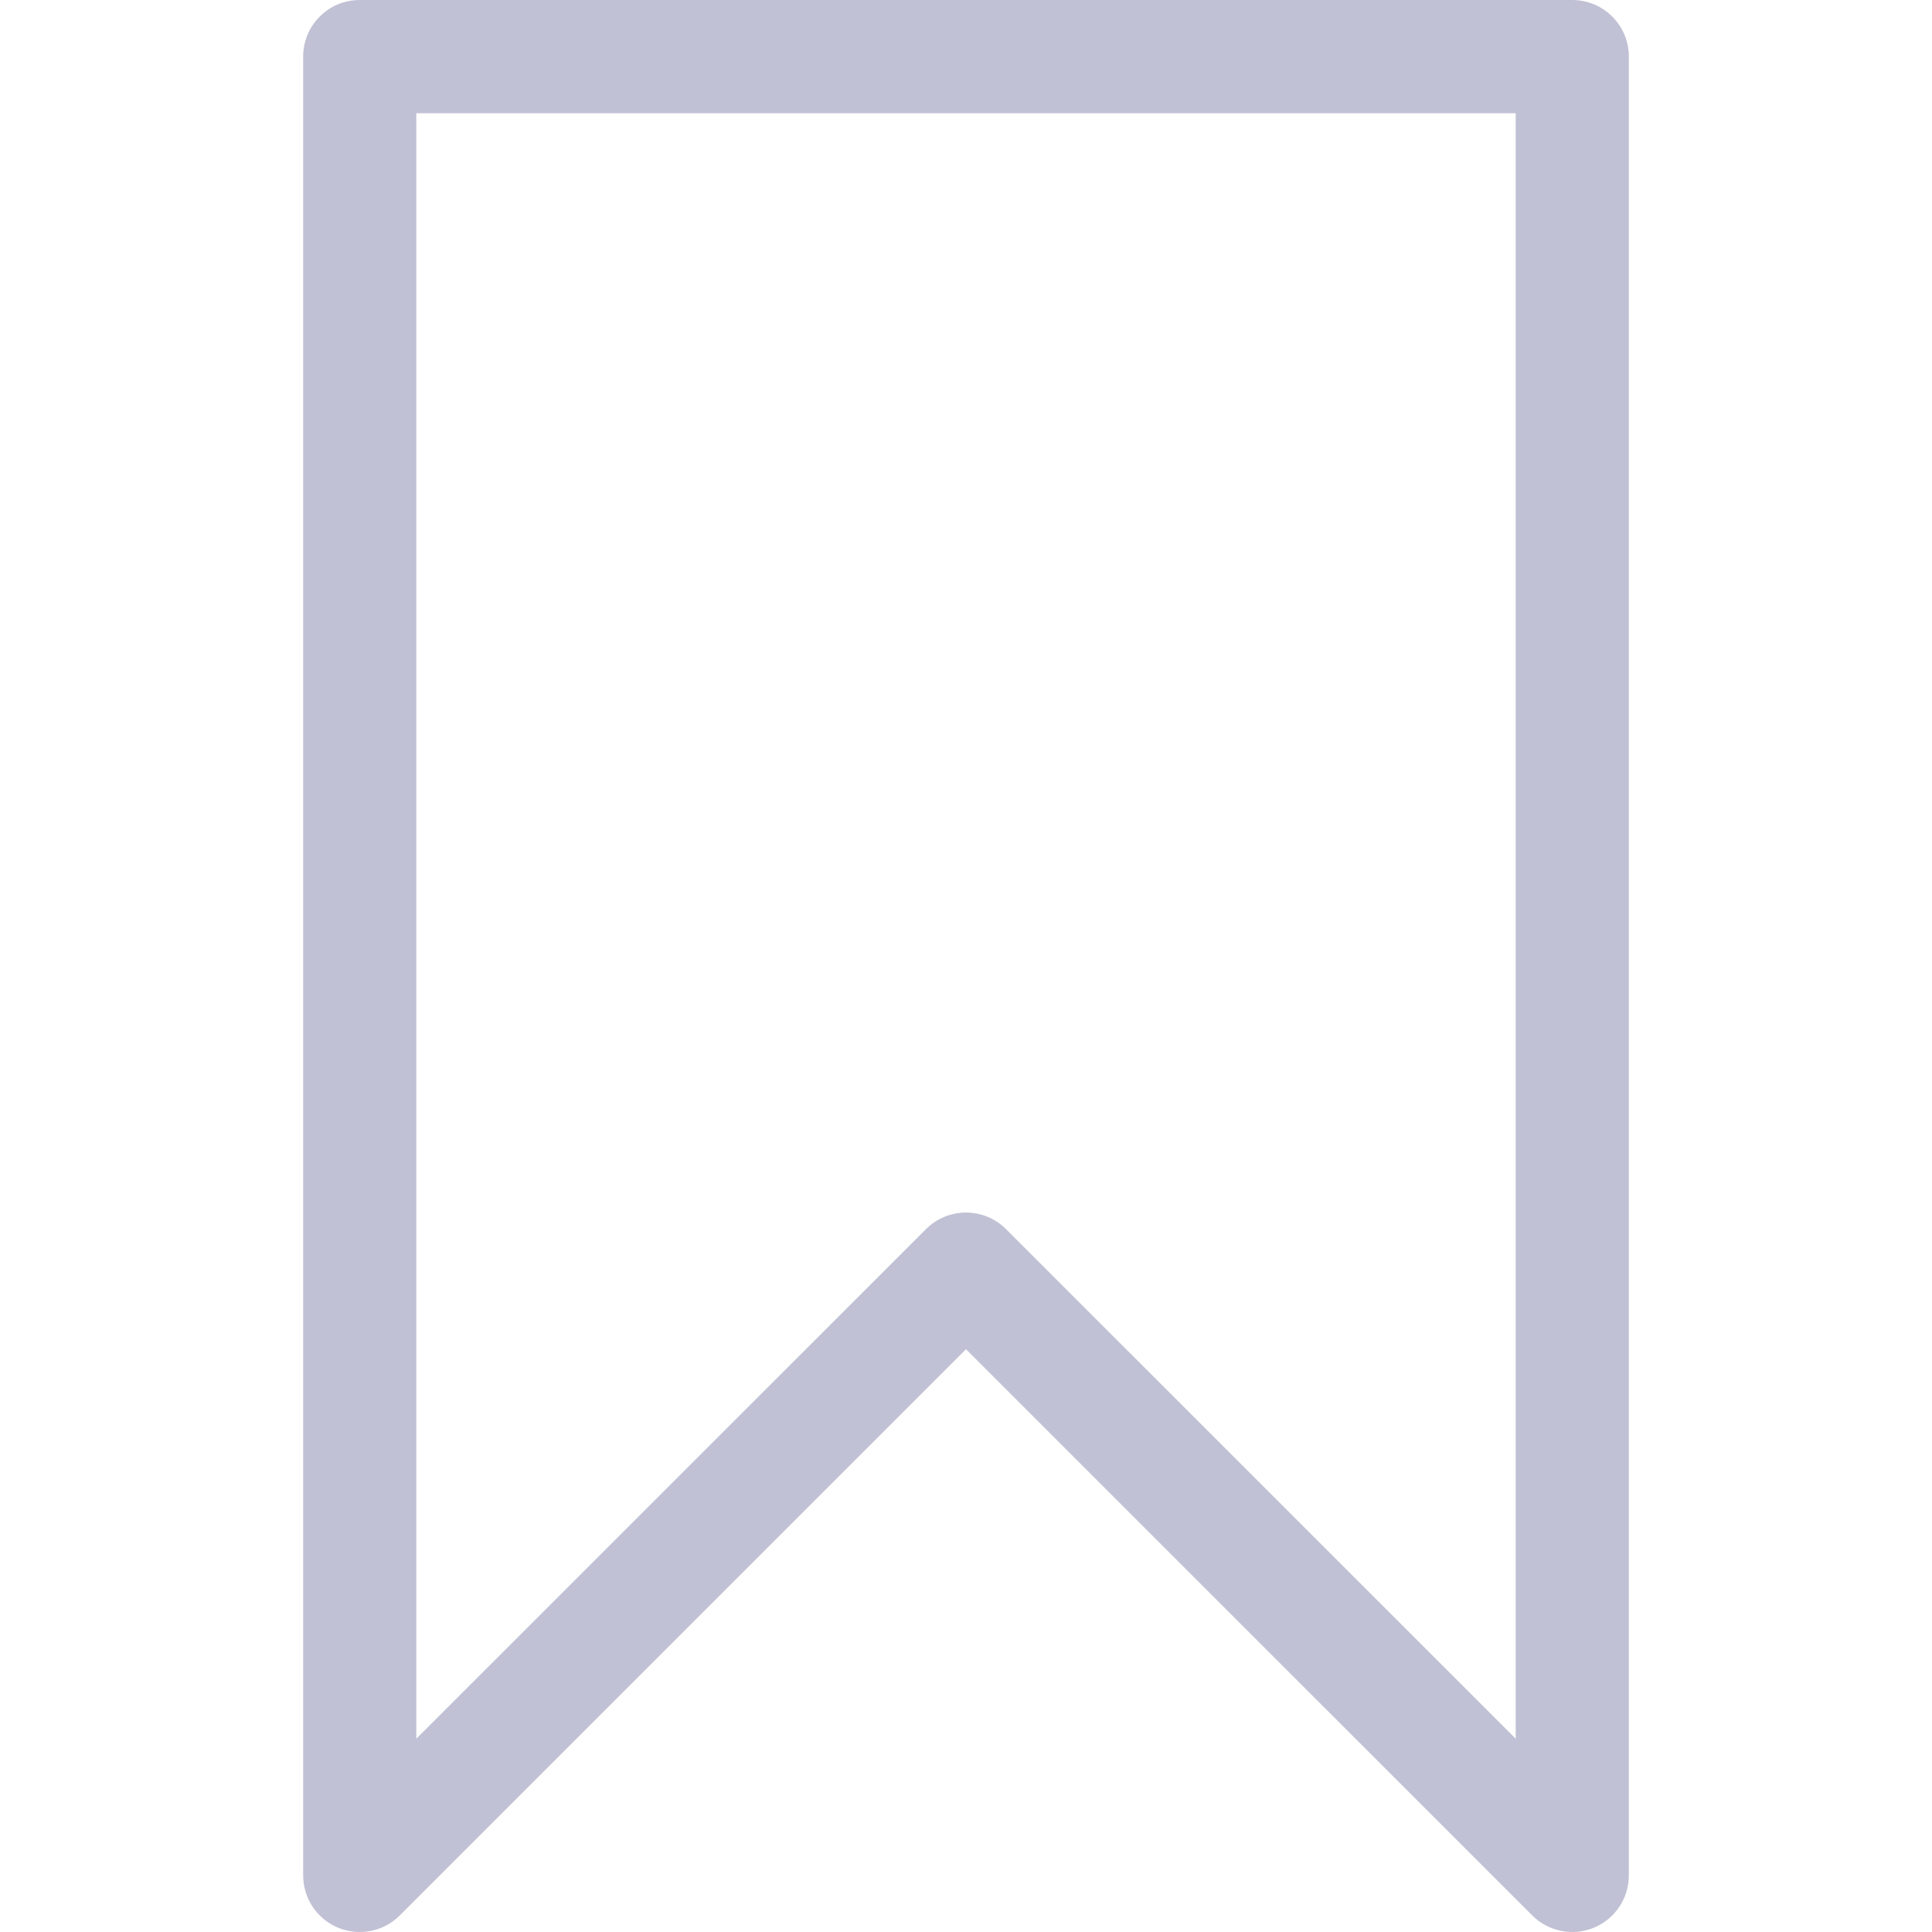 <svg width="23" height="23" viewBox="0 0 23 23" fill="none" xmlns="http://www.w3.org/2000/svg">
<path d="M18.717 0H4.282C3.91 0 3.609 0.302 3.609 0.674V22.326C3.609 22.599 3.773 22.844 4.025 22.949C4.108 22.983 4.196 23 4.282 23C4.458 23 4.63 22.932 4.759 22.803L11.5 16.062L18.241 22.803C18.434 22.995 18.724 23.053 18.975 22.949C19.227 22.844 19.391 22.599 19.391 22.326V0.674C19.391 0.302 19.09 0 18.717 0ZM11.5 14.435C11.321 14.435 11.15 14.506 11.024 14.632L4.956 20.699V1.348H18.044V20.699L11.976 14.632C11.85 14.506 11.679 14.435 11.5 14.435Z" fill="#C1C1D5"/>
</svg>
